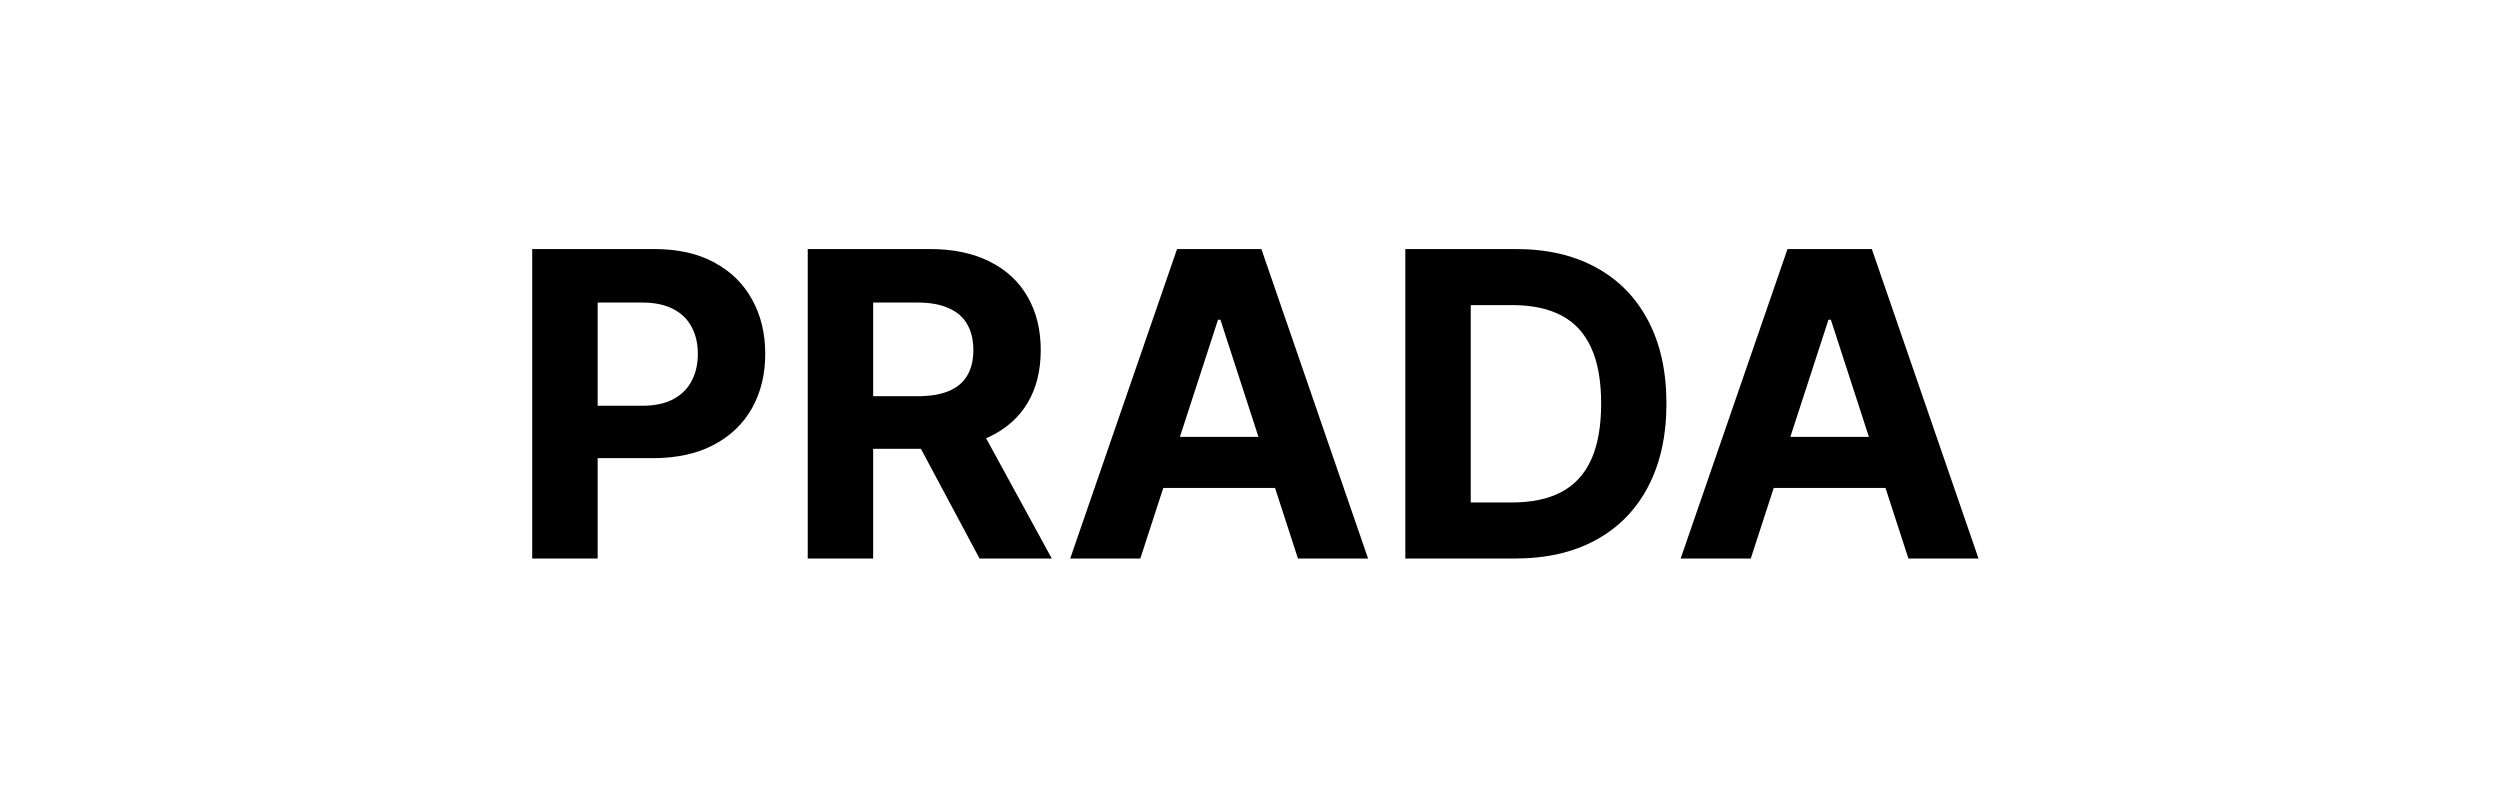 <svg width="94" height="30" viewBox="0 0 94 30" fill="none" xmlns="http://www.w3.org/2000/svg">
<rect width="94" height="30" fill="white"/>
<path d="M20.011 21V9.364H24.602C25.485 9.364 26.237 9.532 26.858 9.869C27.479 10.203 27.953 10.667 28.278 11.261C28.608 11.852 28.773 12.534 28.773 13.307C28.773 14.079 28.606 14.761 28.273 15.352C27.939 15.943 27.456 16.403 26.824 16.733C26.195 17.062 25.434 17.227 24.54 17.227H21.614V15.256H24.142C24.616 15.256 25.006 15.174 25.312 15.011C25.623 14.845 25.854 14.616 26.006 14.324C26.161 14.028 26.239 13.689 26.239 13.307C26.239 12.921 26.161 12.583 26.006 12.296C25.854 12.004 25.623 11.778 25.312 11.619C25.002 11.456 24.608 11.375 24.131 11.375H22.472V21H20.011ZM30.371 21V9.364H34.962C35.84 9.364 36.59 9.521 37.212 9.835C37.837 10.146 38.312 10.587 38.638 11.159C38.967 11.727 39.132 12.396 39.132 13.165C39.132 13.938 38.965 14.602 38.632 15.159C38.299 15.712 37.816 16.136 37.183 16.432C36.554 16.727 35.793 16.875 34.899 16.875H31.825V14.898H34.501C34.971 14.898 35.361 14.833 35.672 14.704C35.983 14.576 36.214 14.383 36.365 14.125C36.52 13.867 36.598 13.547 36.598 13.165C36.598 12.778 36.52 12.453 36.365 12.188C36.214 11.922 35.981 11.722 35.666 11.585C35.356 11.445 34.964 11.375 34.49 11.375H32.831V21H30.371ZM36.655 15.704L39.547 21H36.831L34.001 15.704H36.655ZM42.876 21H40.24L44.257 9.364H47.428L51.439 21H48.803L45.888 12.023H45.797L42.876 21ZM42.712 16.426H48.939V18.347H42.712V16.426ZM56.965 21H52.84V9.364H56.999C58.169 9.364 59.177 9.597 60.021 10.062C60.866 10.525 61.516 11.189 61.97 12.057C62.428 12.924 62.658 13.962 62.658 15.171C62.658 16.383 62.428 17.424 61.97 18.296C61.516 19.167 60.862 19.835 60.01 20.301C59.161 20.767 58.146 21 56.965 21ZM55.3 18.892H56.862C57.59 18.892 58.201 18.763 58.697 18.506C59.197 18.244 59.572 17.841 59.822 17.296C60.076 16.746 60.203 16.038 60.203 15.171C60.203 14.311 60.076 13.608 59.822 13.062C59.572 12.517 59.199 12.116 58.703 11.858C58.207 11.6 57.595 11.472 56.868 11.472H55.3V18.892ZM65.829 21H63.193L67.21 9.364H70.381L74.392 21H71.756L68.841 12.023H68.75L65.829 21ZM65.665 16.426H71.892V18.347H65.665V16.426Z" fill="black"/>
</svg>
